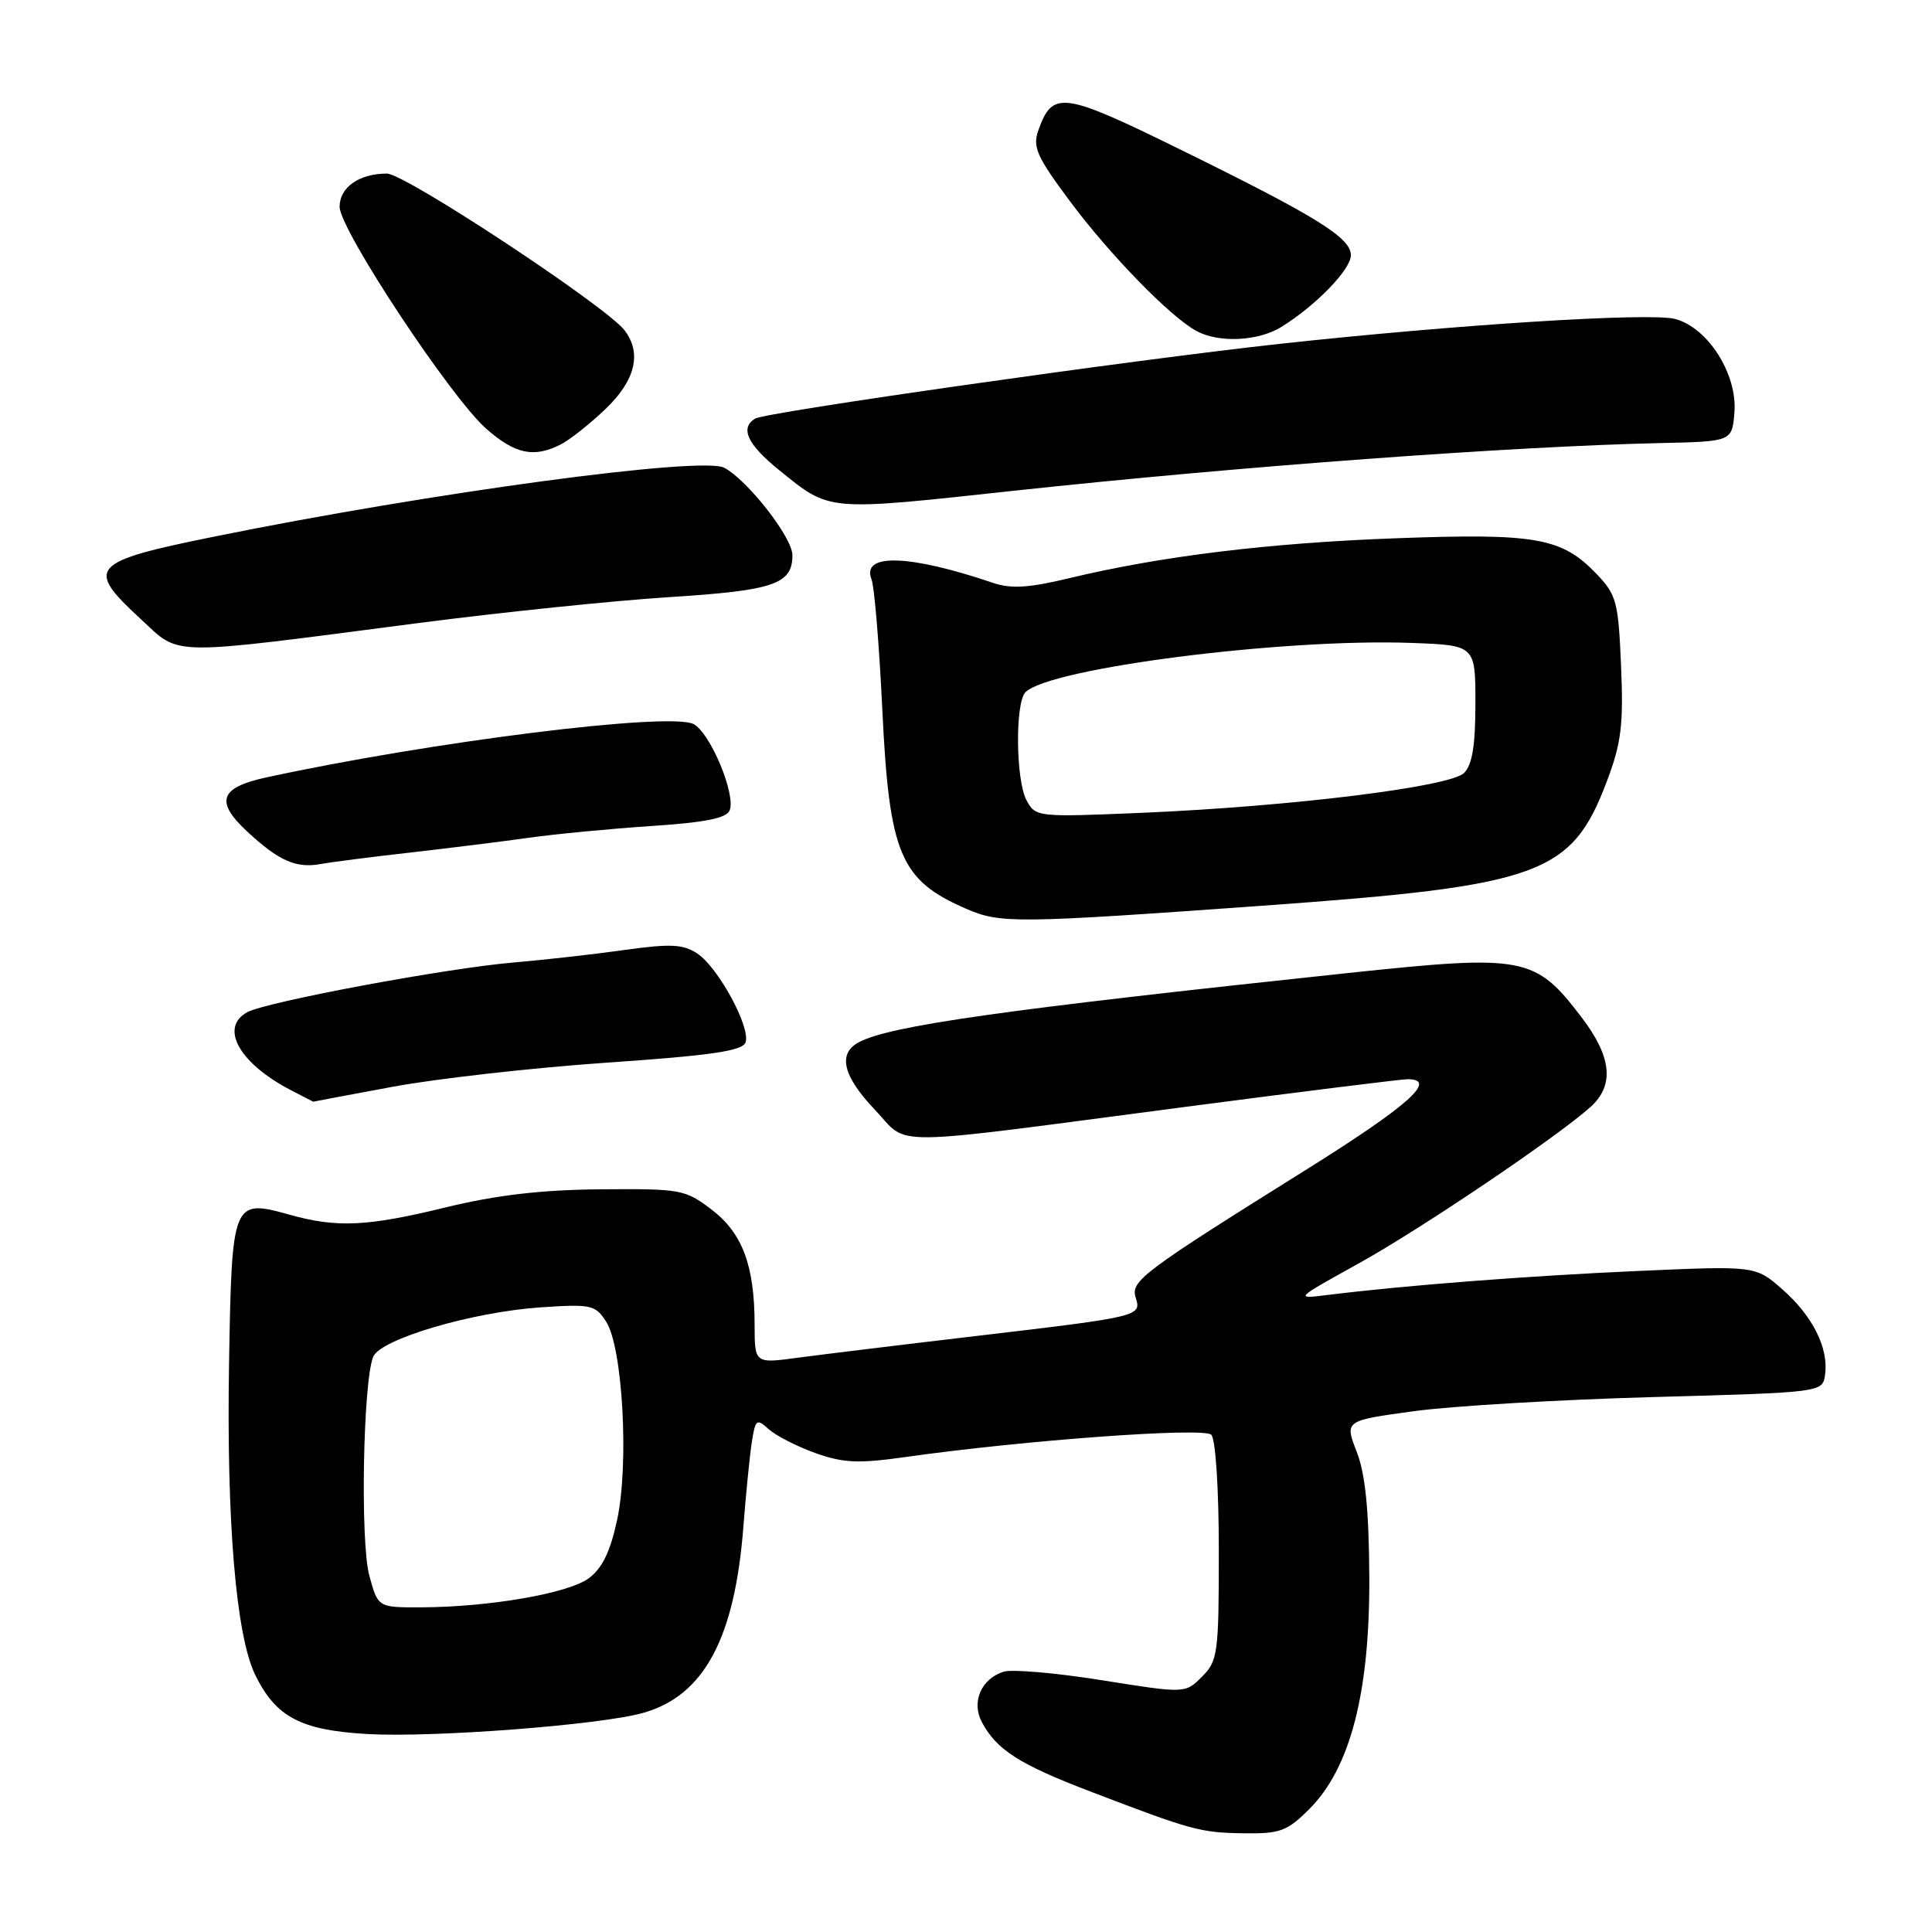 <?xml version="1.0" encoding="UTF-8" standalone="no"?>
<!DOCTYPE svg PUBLIC "-//W3C//DTD SVG 1.1//EN" "http://www.w3.org/Graphics/SVG/1.1/DTD/svg11.dtd" >
<svg xmlns="http://www.w3.org/2000/svg" xmlns:xlink="http://www.w3.org/1999/xlink" version="1.1" viewBox="0 0 256 256">
 <g >
 <path fill="currentColor"
d=" M 173.50 239.70 C 178.93 234.27 181.51 224.26 181.44 209.00 C 181.39 200.06 180.92 195.32 179.77 192.37 C 178.17 188.24 178.17 188.24 187.34 186.99 C 192.38 186.30 206.62 185.46 219.00 185.12 C 241.50 184.50 241.50 184.50 241.83 182.16 C 242.33 178.65 240.19 174.37 236.18 170.85 C 232.61 167.72 232.61 167.72 217.05 168.41 C 202.40 169.06 186.15 170.32 176.00 171.58 C 171.50 172.14 171.50 172.14 180.00 167.43 C 188.32 162.82 206.28 150.69 210.75 146.68 C 213.95 143.80 213.57 140.04 209.56 134.79 C 203.40 126.71 202.01 126.45 178.63 128.93 C 132.87 133.79 117.90 135.91 113.79 138.11 C 110.97 139.62 111.68 142.58 115.94 147.06 C 120.59 151.95 116.47 151.99 157.27 146.64 C 172.54 144.64 185.71 143.00 186.52 143.00 C 190.59 143.00 186.62 146.52 172.93 155.08 C 151.31 168.60 149.78 169.74 150.49 171.96 C 151.27 174.41 151.04 174.47 129.50 177.01 C 119.60 178.17 108.91 179.48 105.75 179.90 C 100.00 180.68 100.00 180.68 99.99 175.59 C 99.99 167.69 98.38 163.39 94.28 160.27 C 90.79 157.61 90.20 157.50 79.57 157.59 C 71.68 157.66 65.77 158.35 59.00 160.00 C 48.61 162.53 44.65 162.71 38.35 160.95 C 30.81 158.85 30.72 159.08 30.35 180.63 C 30.00 201.56 31.27 216.72 33.82 221.94 C 36.56 227.53 39.86 229.27 48.71 229.77 C 57.44 230.26 79.53 228.57 85.21 226.97 C 93.29 224.70 97.38 217.08 98.51 202.19 C 98.84 197.96 99.33 192.99 99.61 191.15 C 100.09 188.05 100.25 187.92 101.86 189.38 C 102.82 190.24 105.60 191.66 108.05 192.54 C 111.76 193.86 113.75 193.95 120.00 193.06 C 135.79 190.83 159.49 189.10 160.50 190.11 C 161.07 190.68 161.50 197.24 161.50 205.52 C 161.50 219.10 161.37 220.08 159.27 222.17 C 157.05 224.40 157.05 224.40 146.01 222.64 C 139.94 221.67 134.08 221.16 132.98 221.51 C 130.01 222.45 128.68 225.54 130.11 228.21 C 132.07 231.87 135.07 233.79 144.50 237.39 C 157.94 242.54 159.04 242.84 164.85 242.92 C 169.62 242.99 170.56 242.64 173.50 239.70 Z  M 52.00 144.01 C 57.78 142.93 70.54 141.49 80.36 140.81 C 94.19 139.86 98.35 139.26 98.78 138.14 C 99.52 136.19 95.16 128.15 92.36 126.32 C 90.51 125.11 88.83 125.03 82.81 125.87 C 78.79 126.44 72.12 127.19 68.00 127.54 C 59.17 128.29 35.37 132.73 32.79 134.11 C 29.04 136.12 31.67 140.87 38.50 144.43 C 40.15 145.29 41.50 145.98 41.50 145.98 C 41.50 145.97 46.22 145.08 52.00 144.01 Z  M 167.18 120.02 C 204.21 117.37 208.26 115.91 212.95 103.44 C 214.83 98.45 215.13 96.02 214.80 88.27 C 214.44 79.72 214.20 78.81 211.54 76.04 C 206.94 71.24 203.54 70.64 185.04 71.32 C 168.11 71.94 153.83 73.69 141.60 76.63 C 136.33 77.90 133.96 78.04 131.60 77.24 C 120.47 73.46 114.10 73.27 115.48 76.76 C 115.86 77.72 116.50 85.47 116.91 94.00 C 117.83 113.20 119.27 116.62 128.03 120.42 C 132.55 122.38 134.55 122.36 167.18 120.02 Z  M 54.43 112.96 C 59.42 112.39 66.42 111.52 70.00 111.02 C 73.58 110.51 80.92 109.81 86.32 109.45 C 93.49 108.98 96.29 108.41 96.69 107.36 C 97.51 105.23 94.12 97.13 91.91 95.95 C 88.84 94.31 57.18 98.26 35.25 103.02 C 29.11 104.36 28.47 106.20 32.75 110.18 C 36.92 114.05 39.21 115.07 42.43 114.50 C 44.03 114.21 49.43 113.52 54.43 112.96 Z  M 55.50 82.55 C 66.50 81.12 81.45 79.58 88.73 79.12 C 102.57 78.24 105.00 77.41 105.00 73.56 C 105.00 71.23 99.09 63.65 95.97 61.98 C 93.06 60.42 57.21 65.26 28.50 71.08 C 11.92 74.44 11.24 75.20 18.62 82.00 C 24.02 86.98 21.69 86.94 55.50 82.55 Z  M 134.32 65.03 C 164.19 61.81 200.18 59.15 220.00 58.71 C 229.50 58.50 229.50 58.50 229.82 54.65 C 230.23 49.58 226.30 43.39 221.94 42.26 C 218.58 41.39 193.07 43.00 169.50 45.57 C 150.08 47.69 101.42 54.62 100.05 55.47 C 98.02 56.72 99.04 58.90 103.25 62.30 C 110.06 67.80 109.32 67.74 134.32 65.03 Z  M 74.32 58.88 C 75.52 58.27 78.19 56.15 80.25 54.18 C 84.20 50.40 85.07 46.77 82.75 43.76 C 80.27 40.55 53.67 23.00 51.27 23.00 C 47.59 23.00 45.00 24.82 45.00 27.40 C 45.00 30.40 59.71 52.66 64.44 56.82 C 68.28 60.19 70.76 60.70 74.32 58.88 Z  M 169.79 43.32 C 174.36 40.49 179.00 35.70 179.00 33.82 C 179.00 31.50 174.46 28.69 156.45 19.84 C 140.79 12.14 139.48 11.96 137.59 17.26 C 136.80 19.47 137.37 20.76 141.77 26.66 C 147.05 33.75 155.02 41.93 158.50 43.84 C 161.47 45.47 166.70 45.23 169.79 43.32 Z  M 48.93 208.75 C 47.72 204.28 48.11 182.92 49.46 179.76 C 50.46 177.42 62.62 173.84 71.65 173.23 C 78.33 172.78 78.89 172.90 80.32 175.13 C 82.51 178.53 83.37 194.01 81.77 201.40 C 80.86 205.63 79.79 207.82 78.00 209.14 C 75.27 211.14 64.80 212.95 55.79 212.98 C 50.08 213.00 50.08 213.00 48.93 208.75 Z  M 136.01 106.02 C 134.59 103.36 134.50 93.10 135.88 91.72 C 139.08 88.52 170.01 84.57 187.00 85.19 C 195.50 85.50 195.50 85.50 195.50 93.22 C 195.50 98.75 195.08 101.35 194.00 102.42 C 192.14 104.26 171.20 106.85 151.36 107.70 C 137.40 108.29 137.21 108.27 136.01 106.02 Z "/>
</g>
</svg>